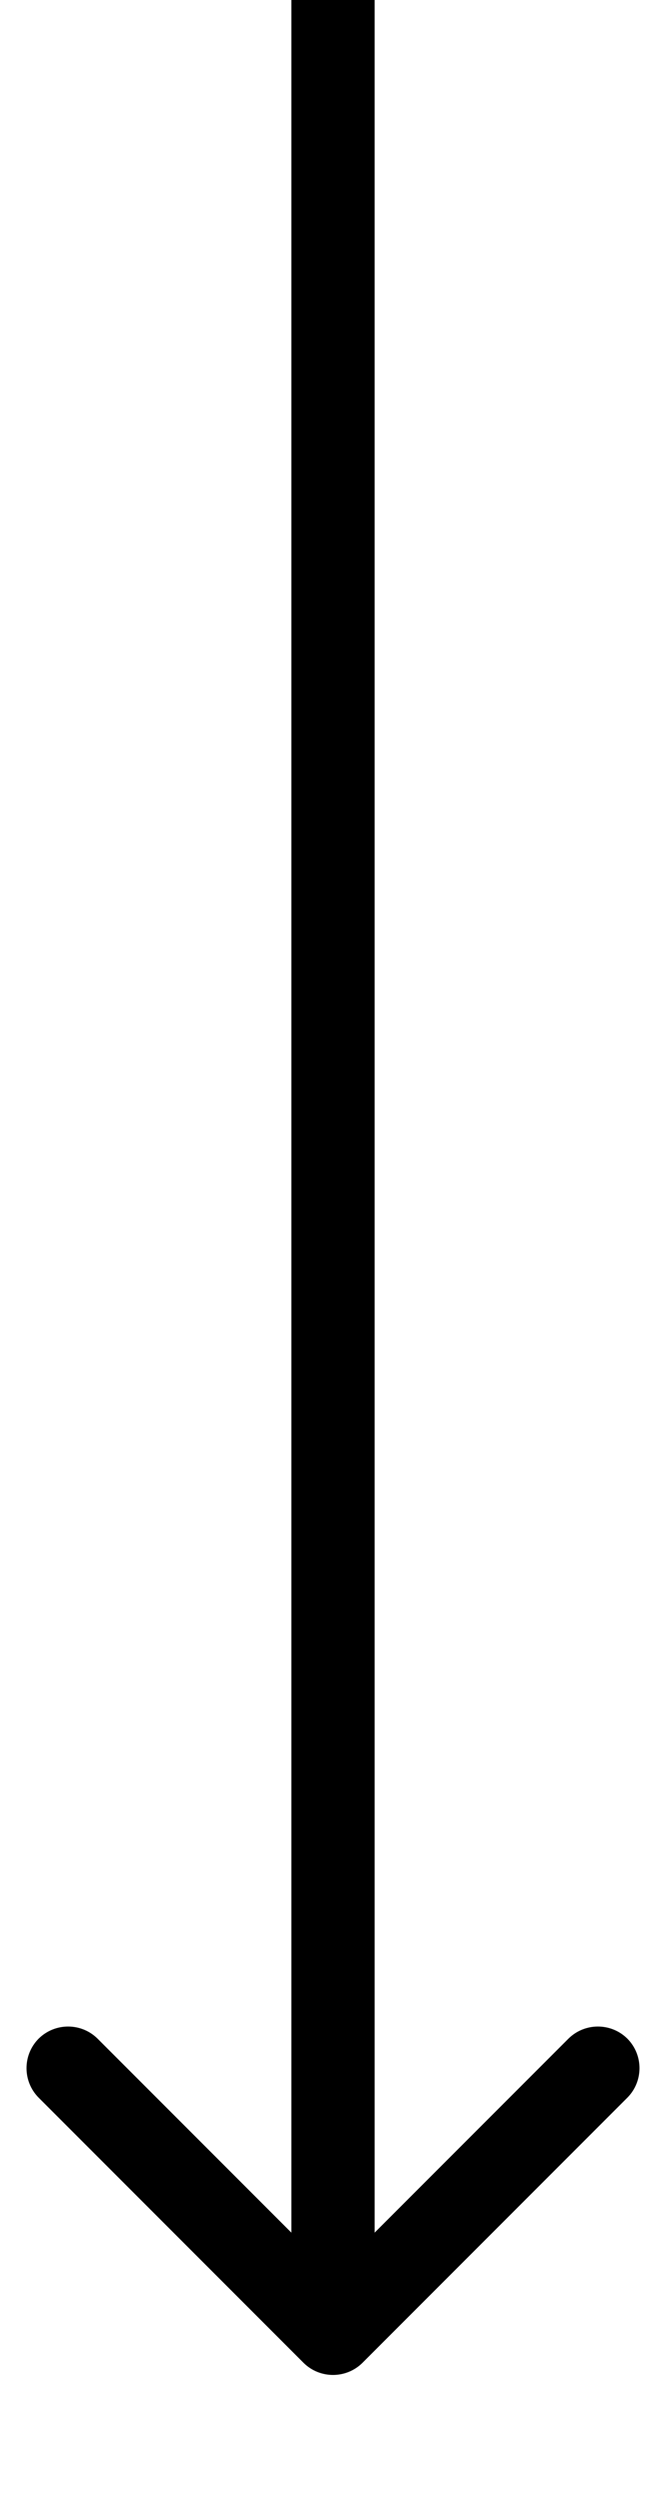 <svg width="4" height="15" viewBox="0 0 4 15" fill="none" xmlns="http://www.w3.org/2000/svg">
<path d="M1.823 14.177C1.921 14.274 2.079 14.274 2.177 14.177L3.768 12.586C3.865 12.488 3.865 12.33 3.768 12.232C3.67 12.135 3.512 12.135 3.414 12.232L2 13.646L0.586 12.232C0.488 12.135 0.33 12.135 0.232 12.232C0.135 12.33 0.135 12.488 0.232 12.586L1.823 14.177ZM1.75 -1.09278e-08L1.75 14L2.25 14L2.25 1.09278e-08L1.75 -1.09278e-08Z" fill="black"/>
</svg>
